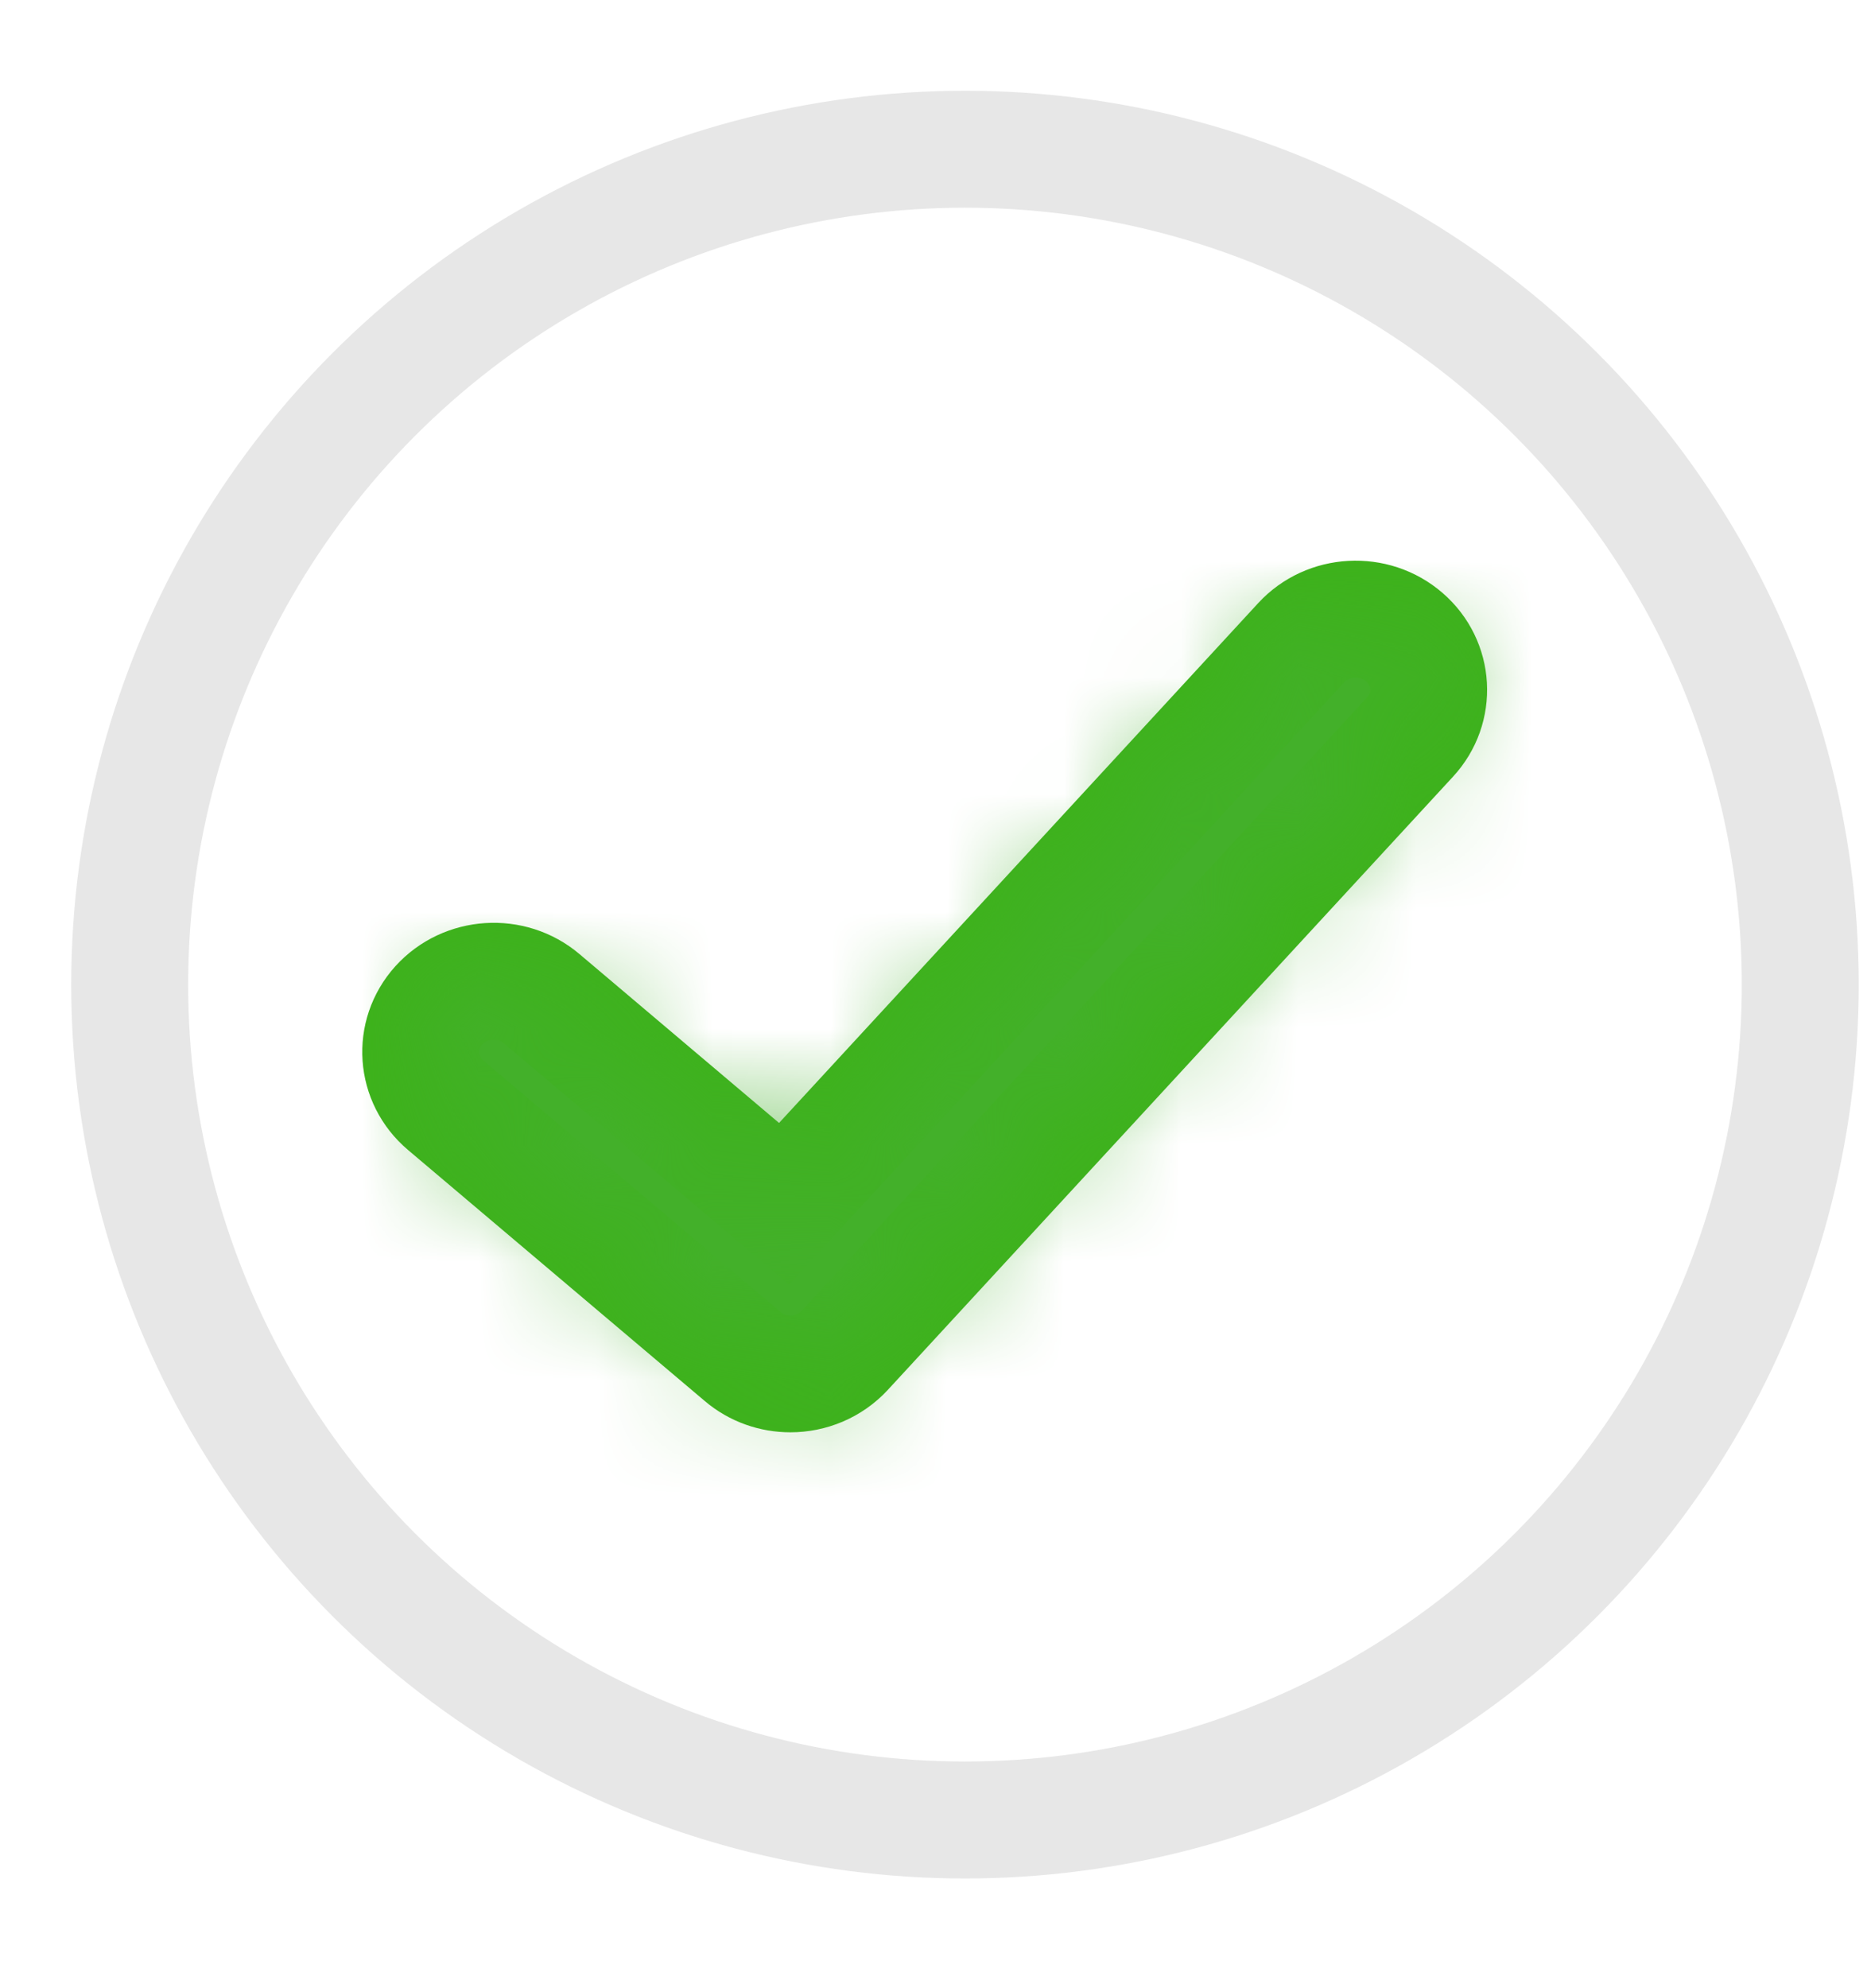 <?xml version="1.0" encoding="UTF-8"?>
<svg width="16px" height="17px" viewBox="0 0 16 17" version="1.1" xmlns="http://www.w3.org/2000/svg" xmlns:xlink="http://www.w3.org/1999/xlink">
    <!-- Generator: Sketch 59.1 (86144) - https://sketch.com -->
    <title>PasswordCircle_Tick@3x</title>
    <desc>Created with Sketch.</desc>
    <defs>
        <path d="M3.161,6.453 C3.016,6.453 2.869,6.404 2.751,6.303 L0.214,4.157 C-0.046,3.937 -0.073,3.555 0.154,3.303 C0.381,3.052 0.776,3.026 1.035,3.246 L3.107,4.999 L7.529,0.202 C7.758,-0.047 8.154,-0.069 8.411,0.154 C8.668,0.376 8.69,0.759 8.46,1.008 L3.627,6.251 C3.504,6.384 3.333,6.453 3.161,6.453" id="path-1"></path>
        <rect id="path-3" x="0" y="0" width="39" height="36"></rect>
    </defs>
    <g id="V2" stroke="none" stroke-width="1" fill="none" fill-rule="evenodd">
        <g id="CR02.4" transform="translate(-40, -279)">
            <g id="Group-3" transform="translate(38, 247)">
                <g id="PasswordCircle_Tick" transform="translate(3, 33)">
                    <g id="PasswordCircle" stroke="#E7E7E7" stroke-linecap="square">
                        <g id="Module/Icon/PasswordCircle">
                            <g id="Group-Copy-4">
                                <g id="Group-Copy-3">
                                    <circle id="Oval-3-Copy-2" cx="7.252" cy="7.419" r="7.143"></circle>
                                </g>
                            </g>
                        </g>
                    </g>
                    <g id="Module/Icon/Password-Tick" transform="translate(2, 4)">
                        <g id="🎨-Color/Red" transform="translate(0.598, 0.294)">
                            <mask id="mask-2" fill="white">
                                <use xlink:href="#path-1"></use>
                            </mask>
                            <use id="Mask" stroke="#3DB21B" fill="#43B02A" xlink:href="#path-1"></use>
                            <g id="🎨-Colour/Green" mask="url(#mask-2)">
                                <g transform="translate(-16.454, -15.671)">
                                    <mask id="mask-4" fill="white">
                                        <use xlink:href="#path-3"></use>
                                    </mask>
                                    <use id="White" stroke="none" fill="#43B02A" fill-rule="evenodd" xlink:href="#path-3"></use>
                                </g>
                            </g>
                        </g>
                    </g>
                </g>
            </g>
        </g>
    </g>
</svg>